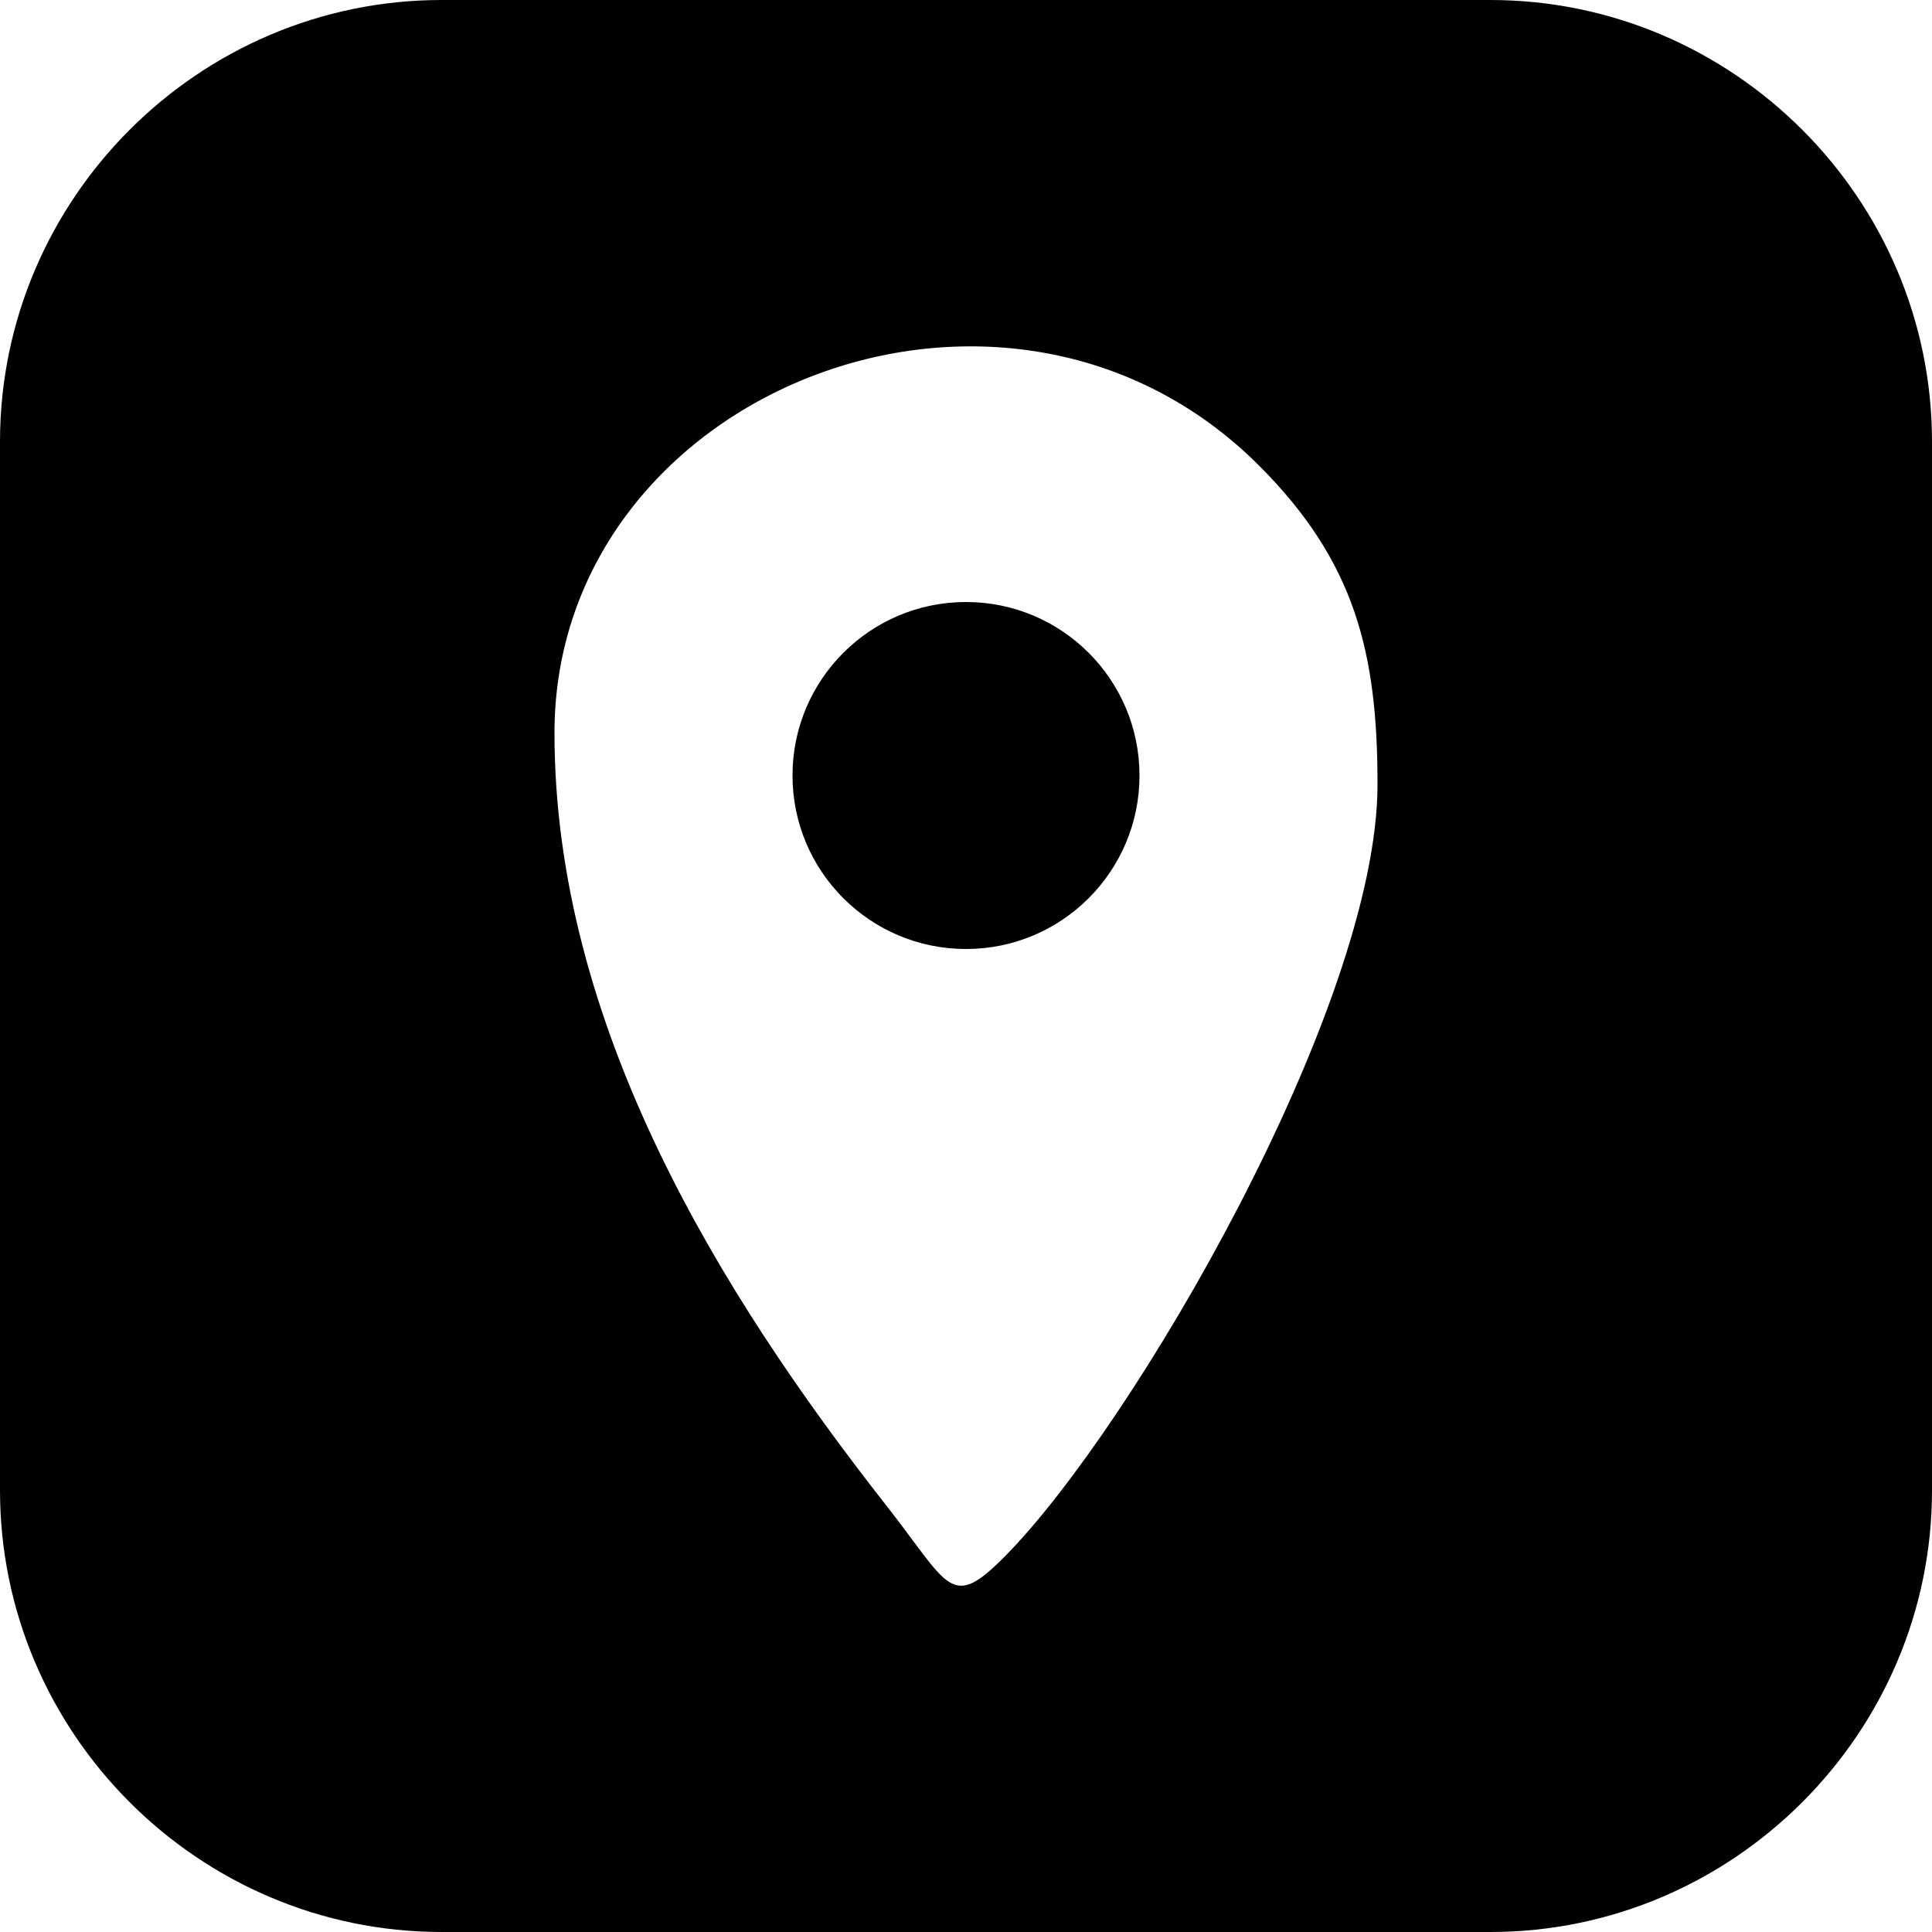 <?xml version="1.0" encoding="UTF-8"?>
<!DOCTYPE svg PUBLIC "-//W3C//DTD SVG 1.1//EN" "http://www.w3.org/Graphics/SVG/1.1/DTD/svg11.dtd">
<!-- Creator: CorelDRAW -->
<svg xmlns="http://www.w3.org/2000/svg" xml:space="preserve" width="100px" height="100px" version="1.1" style="shape-rendering:geometricPrecision; text-rendering:geometricPrecision; image-rendering:optimizeQuality; fill-rule:evenodd; clip-rule:evenodd"
viewBox="0 0 100 100"
 xmlns:xlink="http://www.w3.org/1999/xlink"
 xmlns:xodm="http://www.corel.com/coreldraw/odm/2003">
 <defs>
  <style type="text/css">
   <![CDATA[
    .fil0 {fill:black}
   ]]>
  </style>
 </defs>
 <g id="Слой_x0020_1">
  <path class="fil0" d="M-652.59 286.43l13.03 0c3.02,0 5.48,2.46 5.48,5.48l0 13.03c0,3.02 -2.46,5.49 -5.48,5.49l-13.03 0c-3.02,0 -5.49,-2.47 -5.49,-5.49l0 -13.03c0,-3.02 2.47,-5.48 5.49,-5.48zm6.76 4.38c4.11,0 7.43,3.33 7.43,7.43 0,4.11 -3.32,7.43 -7.43,7.43 -1.16,0 -2.27,-0.27 -3.25,-0.74 -0.31,-0.16 -0.16,-0.07 -0.45,-0.26l-4 1.36c-0.18,0.06 -0.28,-0.15 -0.2,-0.33l1.49 -3.7c-0.65,-1.1 -1.02,-2.39 -1.02,-3.76 0,-4.1 3.33,-7.43 7.43,-7.43zm-4.03 4.66c0,-0.83 0.75,-1.37 1.44,-1.37 0.59,0 0.63,0.06 1.06,0.78 0.27,0.46 0.48,0.57 0.48,1.19 0,0.95 -1.14,1.07 -0.61,2.11l0.24 0.4c0.42,0.63 1.35,1.51 2.06,1.62 0.59,0.1 0.85,-0.75 1.82,-0.75 0.41,0 0.92,0.38 1.28,0.62 0.09,0.07 0.16,0.1 0.25,0.16 0.35,0.25 0.31,0.4 0.31,0.76 0,0.67 -0.59,1.44 -1.24,1.44 -1.56,0 -2.78,-0.62 -3.89,-1.46l-0.94 -0.81 -0.8 -0.93c-0.33,-0.43 -0.41,-0.56 -0.69,-1.05 -0.38,-0.66 -0.77,-1.67 -0.77,-2.71z"/>
  <path class="fil0" d="M22.86 0l54.28 0c12.57,0 22.86,10.29 22.86,22.86l0 54.28c0,12.57 -10.29,22.86 -22.86,22.86l-54.28 0c-12.58,0 -22.86,-10.29 -22.86,-22.86l0 -54.28c0,-12.57 10.28,-22.86 22.86,-22.86zm27.14 31.16c4.96,0 8.98,4.02 8.98,8.98 0,4.96 -4.02,8.98 -8.98,8.98 -4.96,0 -8.98,-4.02 -8.98,-8.98 0,-4.96 4.02,-8.98 8.98,-8.98zm-21.3 6.78c0,15.12 8.52,28.96 17.21,40.03 3.23,4.12 3.29,5.43 6.1,2.59 6.61,-6.67 19.29,-28.43 19.29,-39.96 0,-6.78 -1.14,-11.51 -6.13,-16.5 -13.13,-13.13 -36.47,-3.81 -36.47,13.84z"/>
 </g>
</svg>

